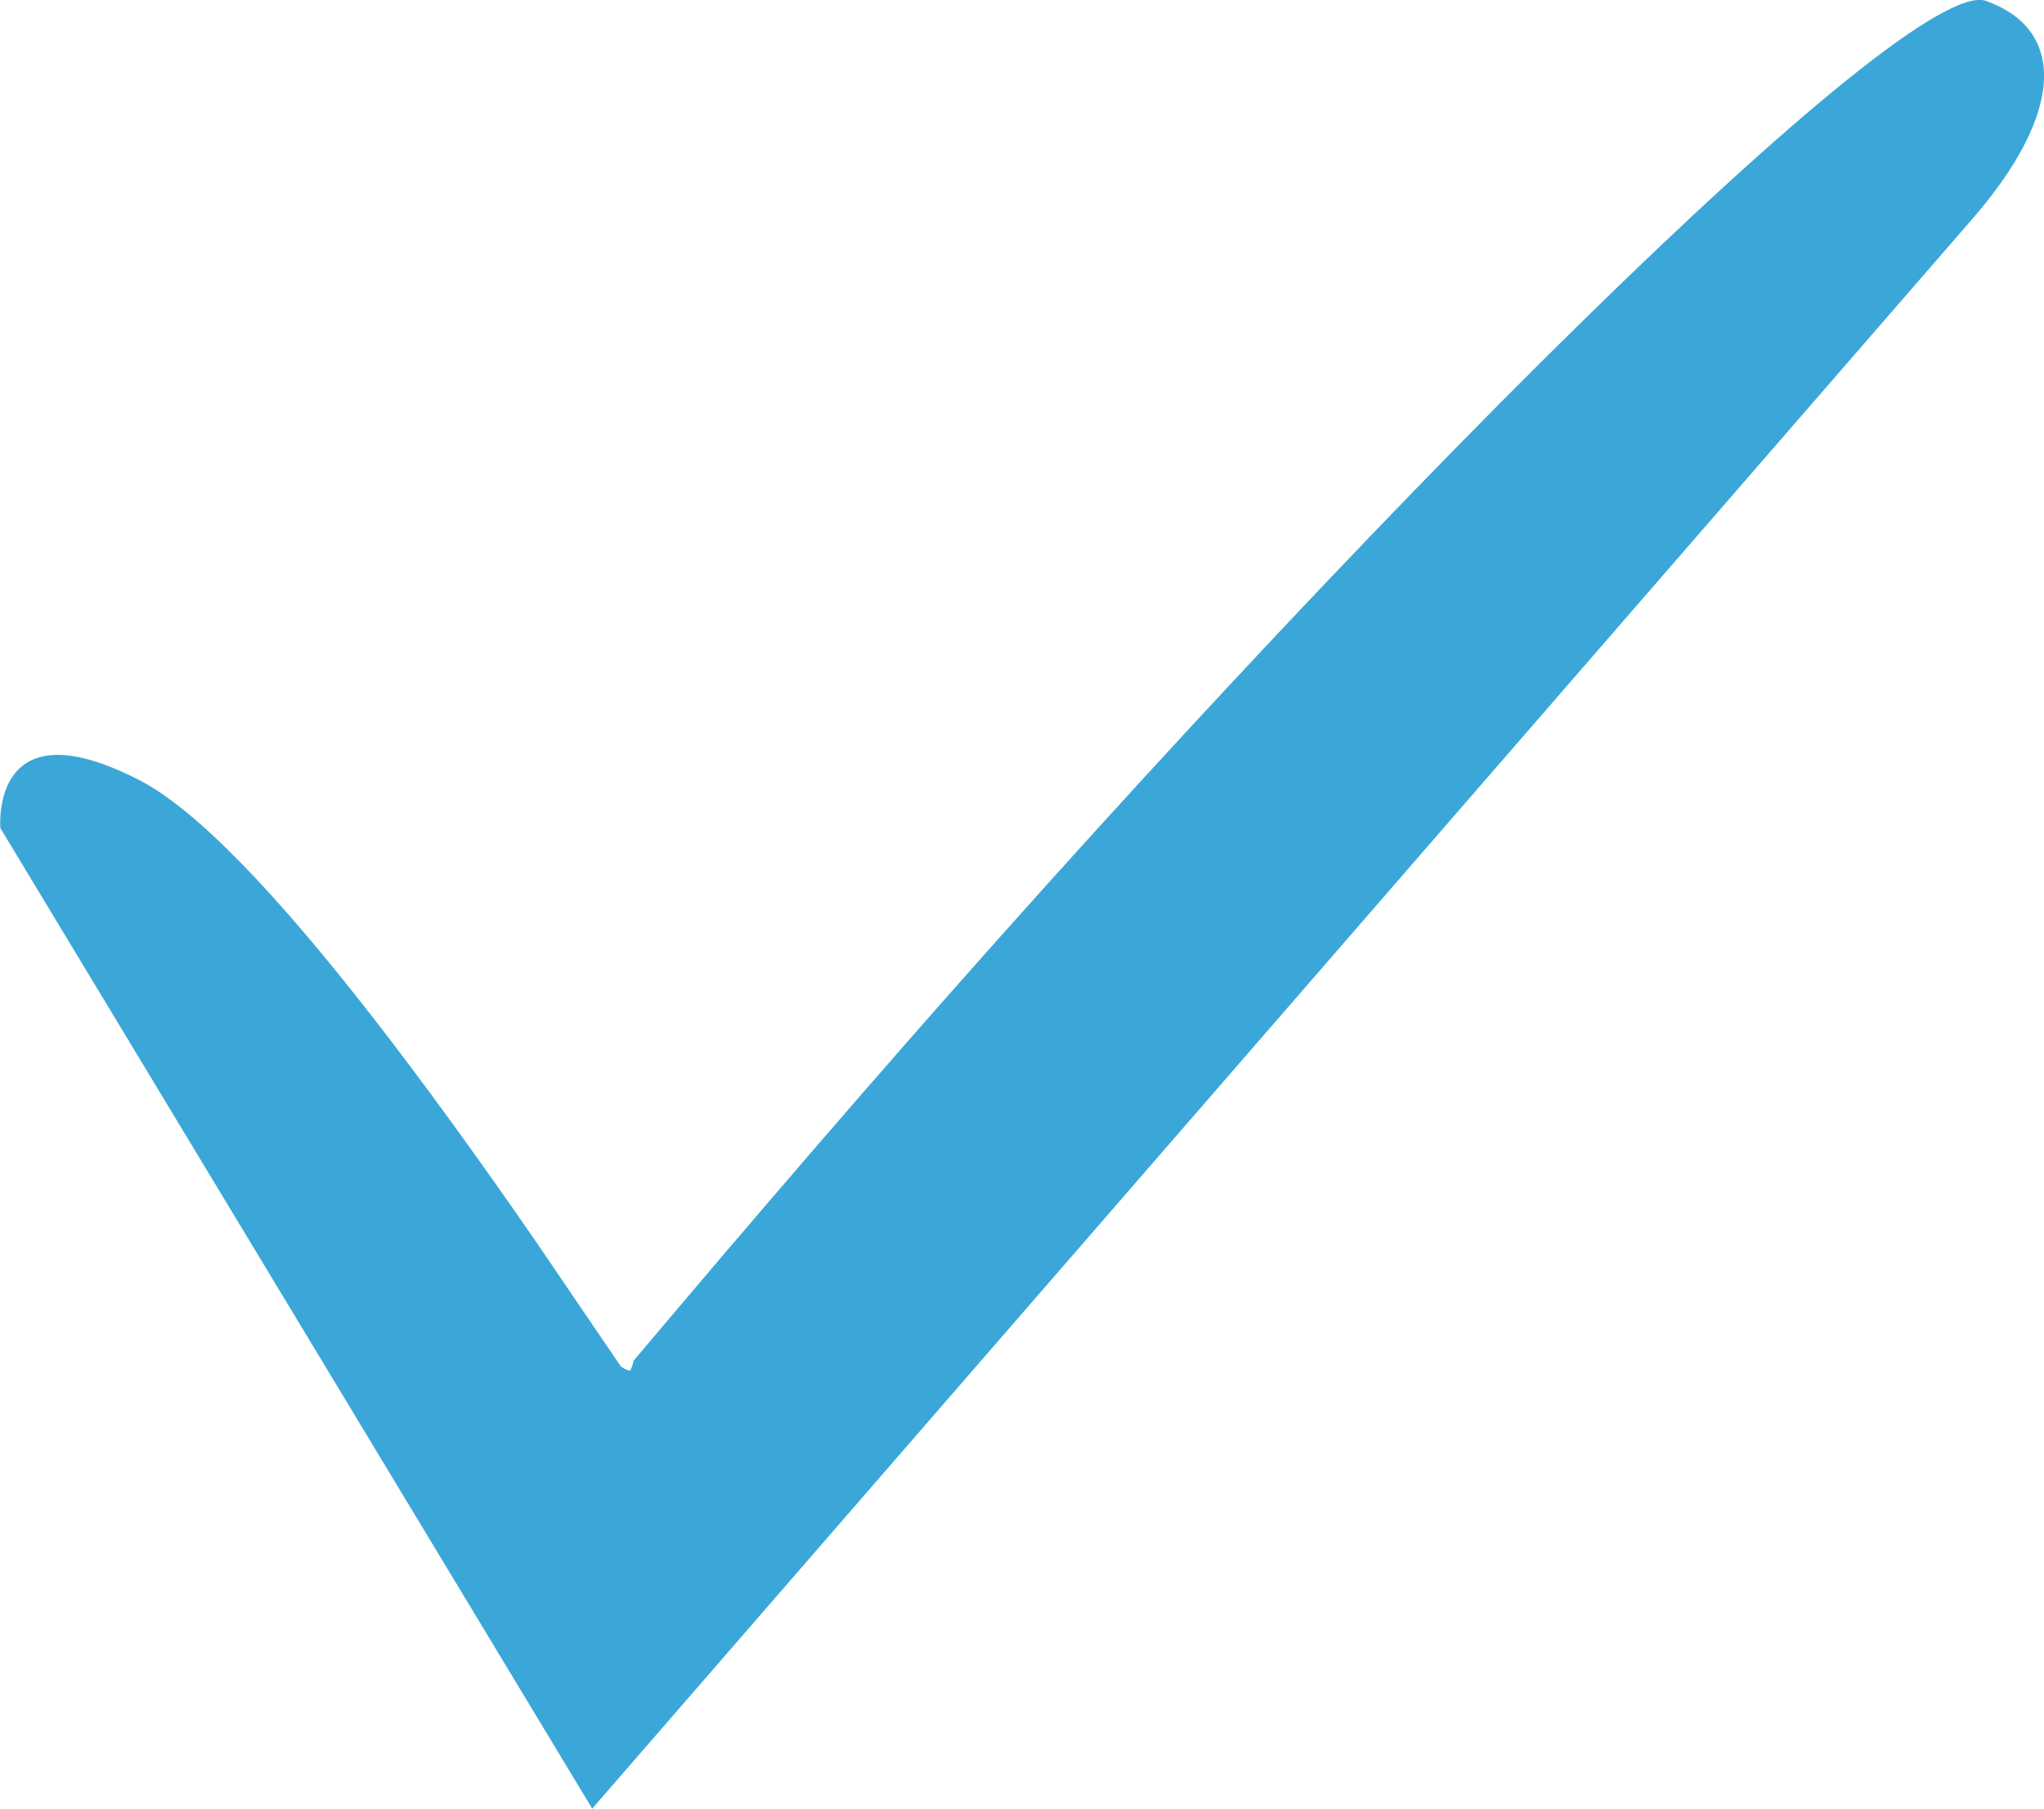 <svg xmlns="http://www.w3.org/2000/svg" xmlns:xlink="http://www.w3.org/1999/xlink" preserveAspectRatio="xMidYMid" width="26" height="23" viewBox="0 0 26 23">
  <defs>
    <style>
      .cls-1 {
        fill: #3AA7D8;
        fill-rule: evenodd;
      }
    </style>
  </defs>
  <path d="M25.087,2.786 L7.533,23.000 L0.005,10.531 C0.005,10.531 -0.137,8.934 1.776,9.923 C2.493,10.293 3.510,11.351 4.763,12.964 C5.390,13.771 6.076,14.716 6.813,15.783 L7.898,17.378 C7.958,17.419 7.996,17.432 8.019,17.428 C8.038,17.385 8.048,17.354 8.053,17.333 L8.056,17.318 L8.056,17.312 L8.057,17.309 L8.057,17.308 L8.088,17.270 L8.627,16.633 C9.353,15.775 10.115,14.887 10.908,13.974 C17.245,6.677 24.271,-0.344 25.264,0.012 C26.257,0.367 26.292,1.398 25.087,2.786 Z" class="cls-1"/>
</svg>
